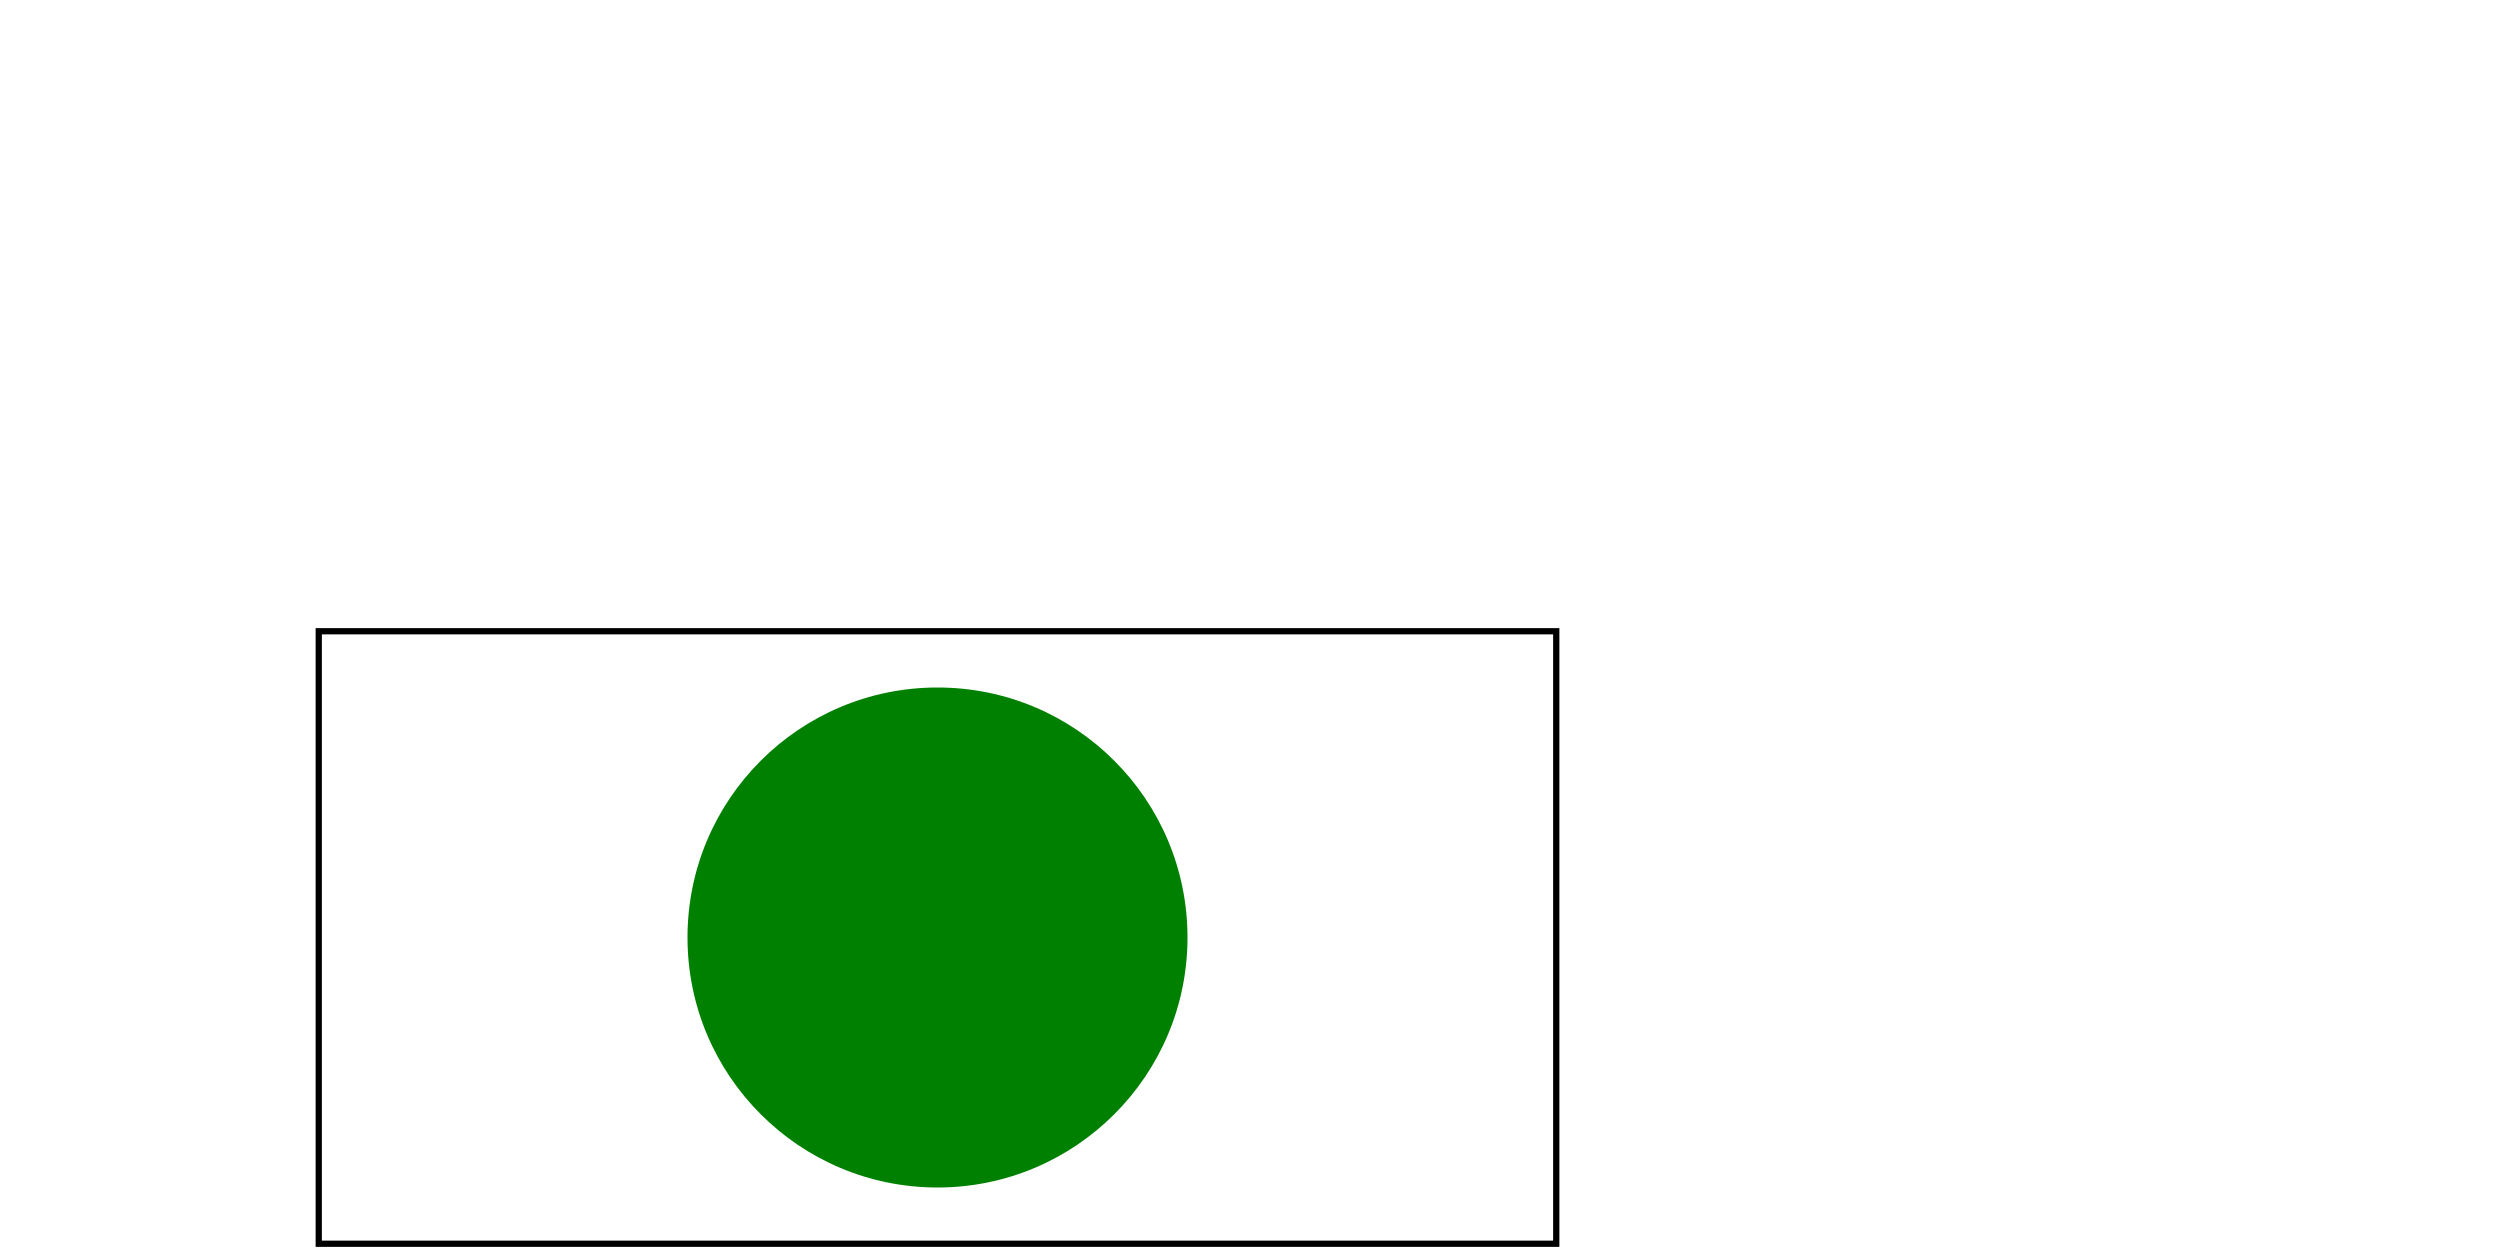<svg id="svg1" width="200" height="100" viewBox="-50 -100 200 200" preserveAspectRatio="xMinYMin"
     xmlns="http://www.w3.org/2000/svg">
    <title>`preserveAspectRatio` with `viewBox` not at zero pos</title>

    <circle id="circle1" cx="100" cy="50" r="40" fill="green"/>

    <!-- image frame -->
    <rect id="frame" x="1" y="1" width="198" height="98" fill="none" stroke="black"/>
</svg>
